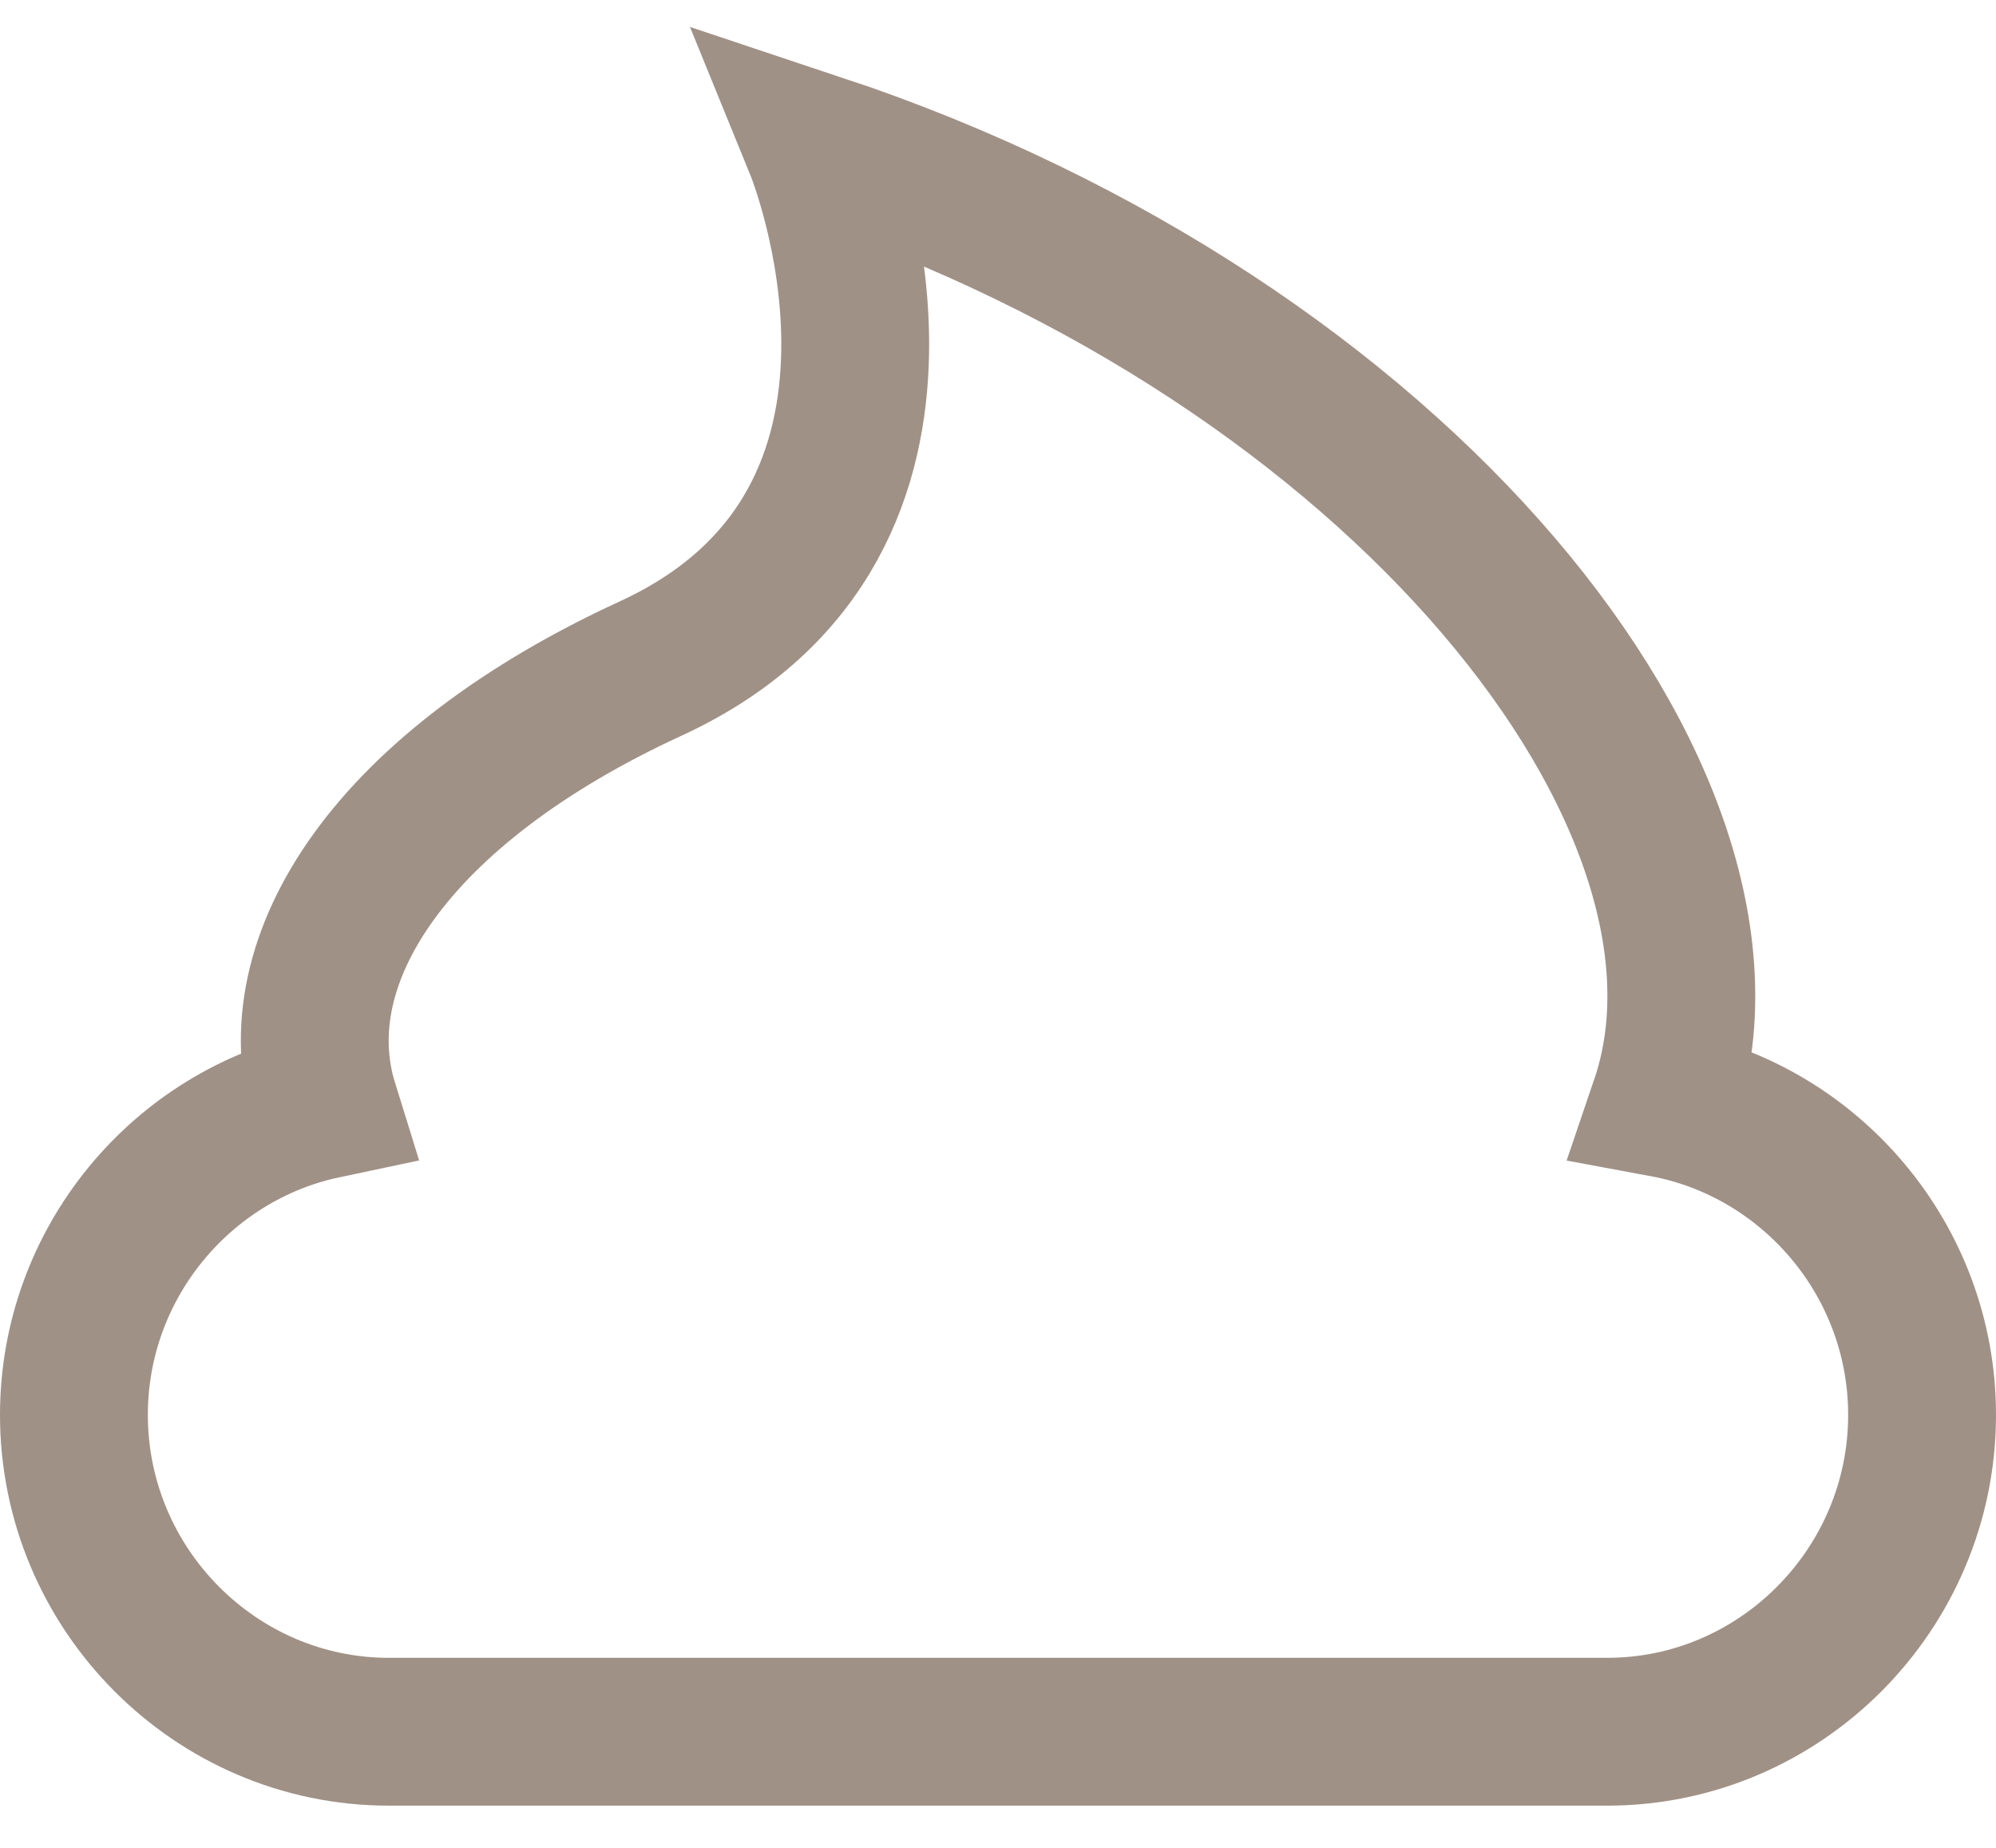 <svg width="27" height="25" viewBox="0 0 27 25" fill="none" xmlns="http://www.w3.org/2000/svg">
<path fill-rule="evenodd" clip-rule="evenodd" d="M11.08 2C11.08 2 13.139 7.049 8.803 9.044C5.313 10.649 3.777 12.976 4.389 14.948C2.46 15.355 1 17.085 1 19.143C1 21.5 2.917 23.429 5.259 23.429H21.741C24.083 23.429 26 21.5 26 19.143C26 17.05 24.489 15.296 22.511 14.929C23.897 10.856 18.953 4.622 11.08 2Z" stroke="#A09186" stroke-width="2"/>
</svg>
